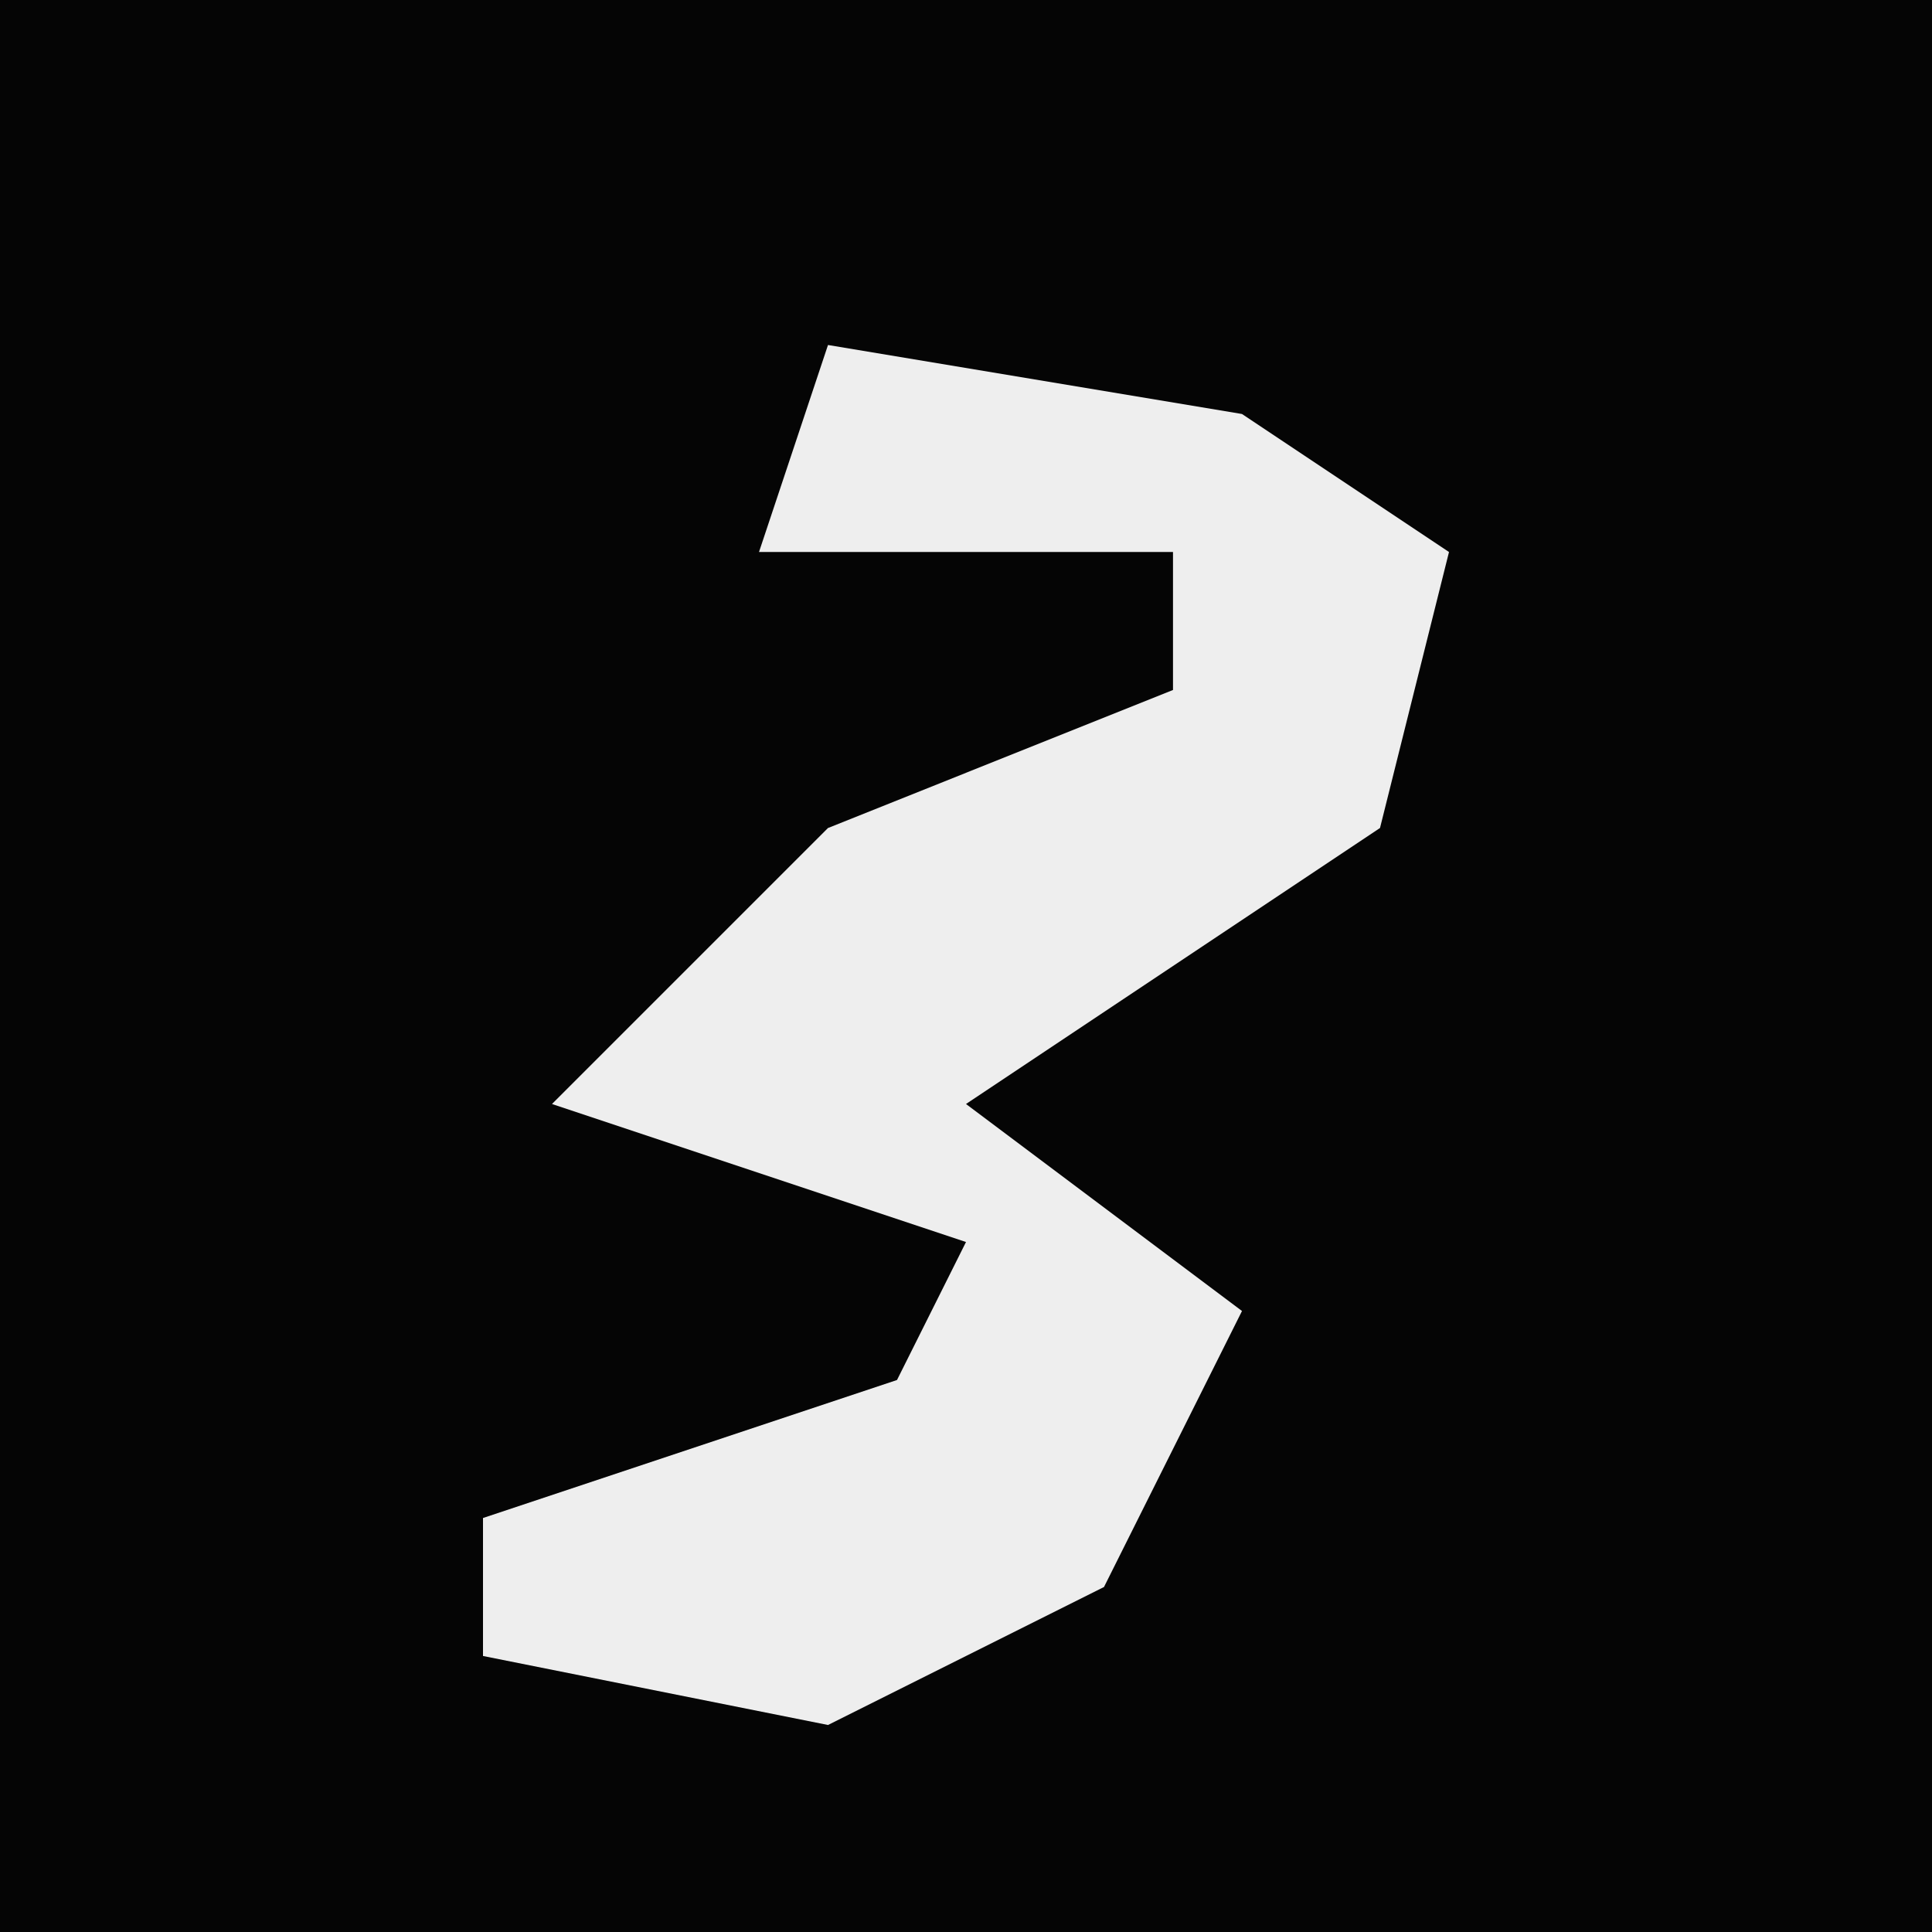 <?xml version="1.0" encoding="UTF-8"?>
<svg version="1.1" xmlns="http://www.w3.org/2000/svg" width="28" height="28">
<path d="M0,0 L28,0 L28,28 L0,28 Z " fill="#050505" transform="translate(0,0)"/>
<path d="M0,0 L6,1 L9,3 L8,7 L2,11 L6,14 L4,18 L0,20 L-5,19 L-5,17 L1,15 L2,13 L-4,11 L0,7 L5,5 L5,3 L-1,3 Z " fill="#EEEEEE" transform="translate(12,5)"/>
</svg>
